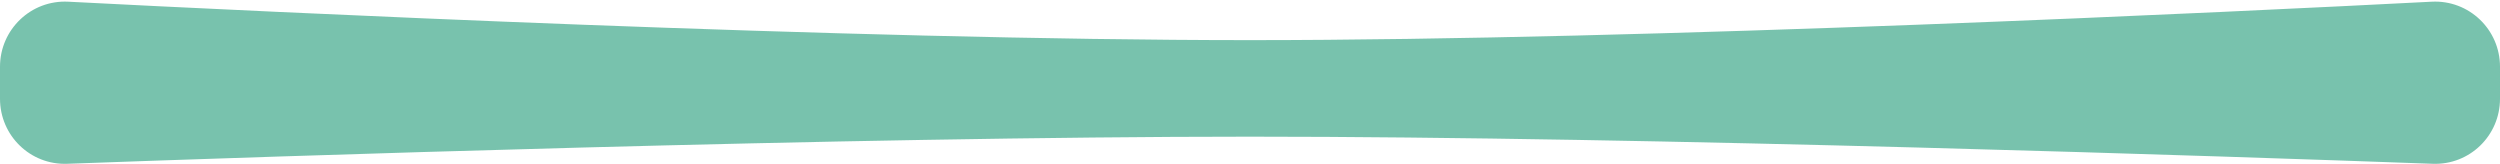 <svg width="1308" height="86" viewBox="0 0 1308 86" fill="none" xmlns="http://www.w3.org/2000/svg">
<path d="M0 34.929C0 15.415 16.234 -0.116 35.723 0.89C139.109 6.222 444.553 21 654 21C863.447 21 1168.89 6.222 1272.28 0.89C1291.77 -0.116 1308 15.415 1308 34.929V51.652C1308 70.948 1292.14 86.391 1272.85 85.69C1170.02 81.951 863.783 71.5 654 71.5C444.217 71.5 137.977 81.951 35.145 85.69C15.862 86.391 0 70.948 0 51.652V34.929Z" fill="#78C2AD"/>
</svg>
